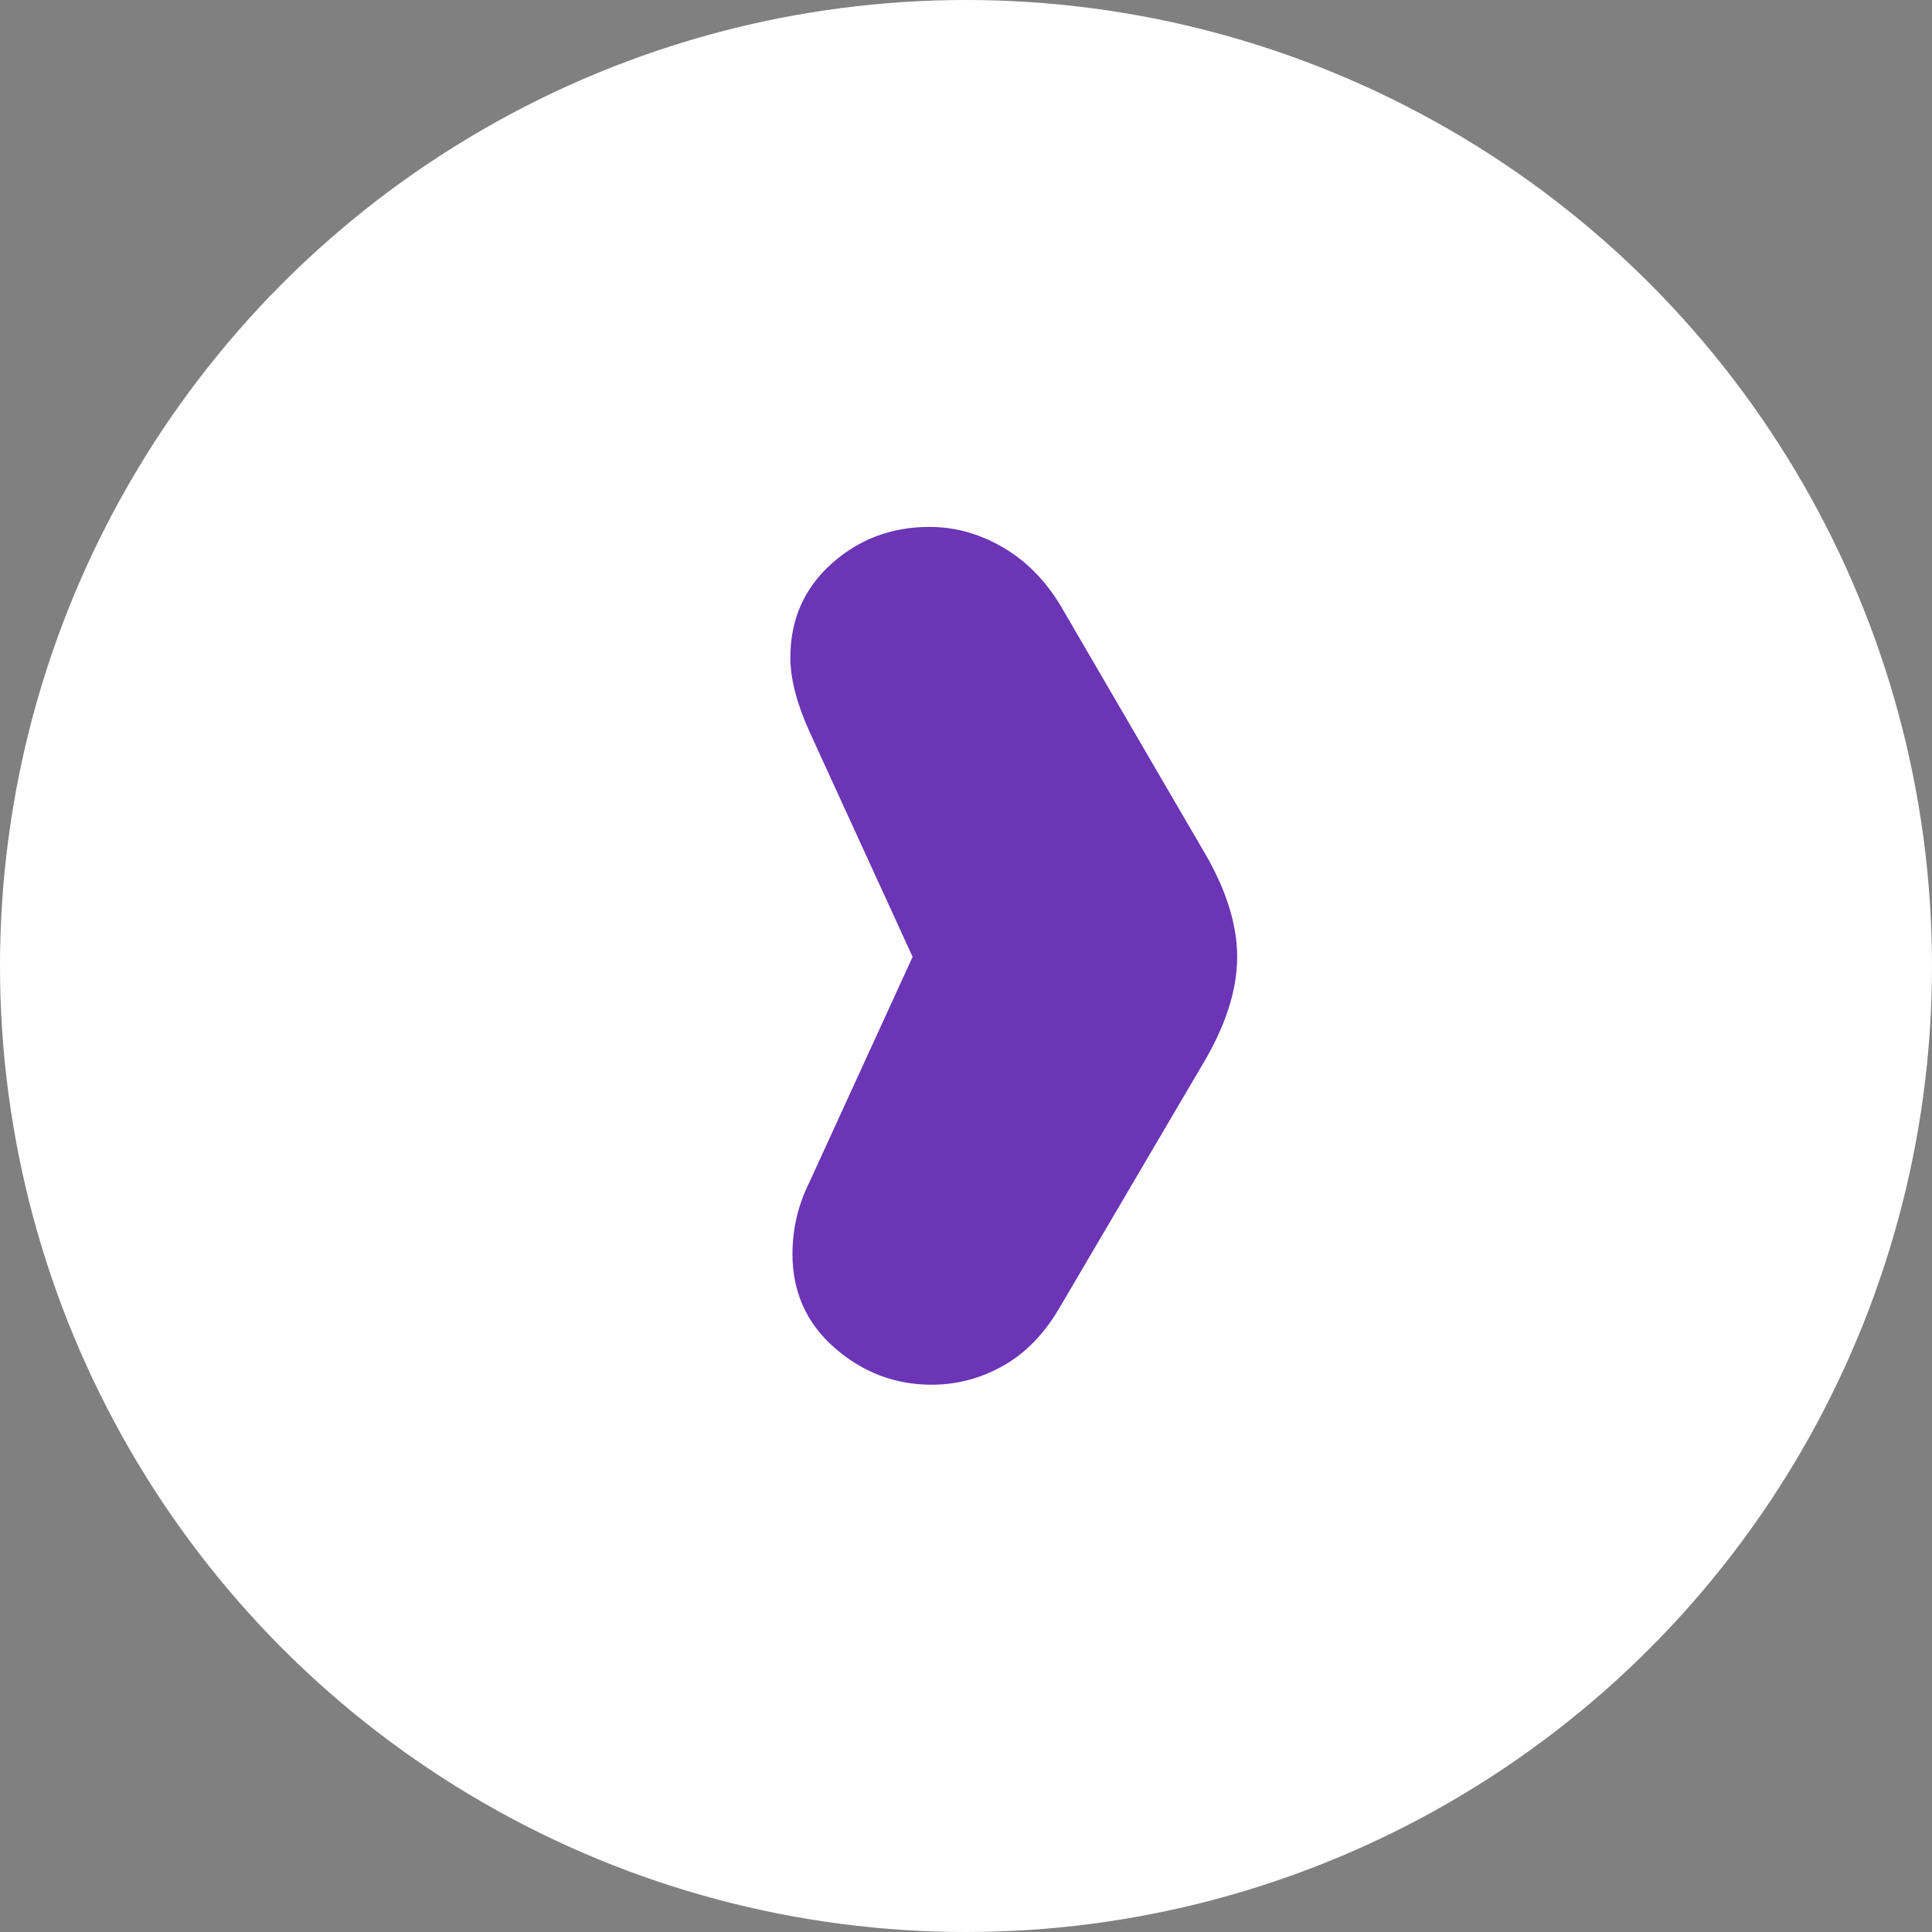 <?xml version="1.0" encoding="UTF-8"?>
<svg width="44px" height="44px" viewBox="0 0 44 44" version="1.1" xmlns="http://www.w3.org/2000/svg" xmlns:xlink="http://www.w3.org/1999/xlink">
    <rect x="0" y="0" width="44" height="44" fill="#808080" stroke="none"/>
    <!-- Generator: Sketch 46.2 (44496) - http://www.bohemiancoding.com/sketch -->
    <title>go-icon</title>
    <desc>Created with Sketch.</desc>
    <defs></defs>
    <g id="Page-1" stroke="none" stroke-width="1" fill="none" fill-rule="evenodd">
        <g id="Desktop-Home" transform="translate(-805, -3384)">
            <g id="Footer" transform="translate(176, 3302)">
                <g id="Last-Col" transform="translate(402, 0)">
                    <g id="Newsletter" transform="translate(1, 0)">
                        <g id="Input" transform="translate(0, 82)">
                            <g id="go-icon" transform="translate(226, 0)">
                                <circle id="button-bg" fill="#FFFFFF" cx="22" cy="22" r="22"></circle>
                                <path d="M22.848,31.104 C22.336,31.392 21.792,31.536 21.216,31.536 C20.384,31.536 19.648,31.256 19.008,30.696 C18.368,30.136 18.048,29.424 18.048,28.56 C18.048,27.984 18.176,27.44 18.432,26.928 L20.784,21.792 L18.432,16.656 C18.144,16.016 18,15.456 18,14.976 C18,14.112 18.312,13.4 18.936,12.84 C19.56,12.28 20.304,12 21.168,12 C21.744,12 22.296,12.152 22.824,12.456 C23.352,12.76 23.792,13.2 24.144,13.776 L27.36,19.296 C27.904,20.192 28.176,21.024 28.176,21.792 C28.176,22.56 27.904,23.392 27.36,24.288 L24.144,29.76 C23.792,30.368 23.36,30.816 22.848,31.104 Z" id="›" fill="#6B35B6"></path>
                            </g>
                        </g>
                    </g>
                </g>
            </g>
        </g>
    </g>
</svg>